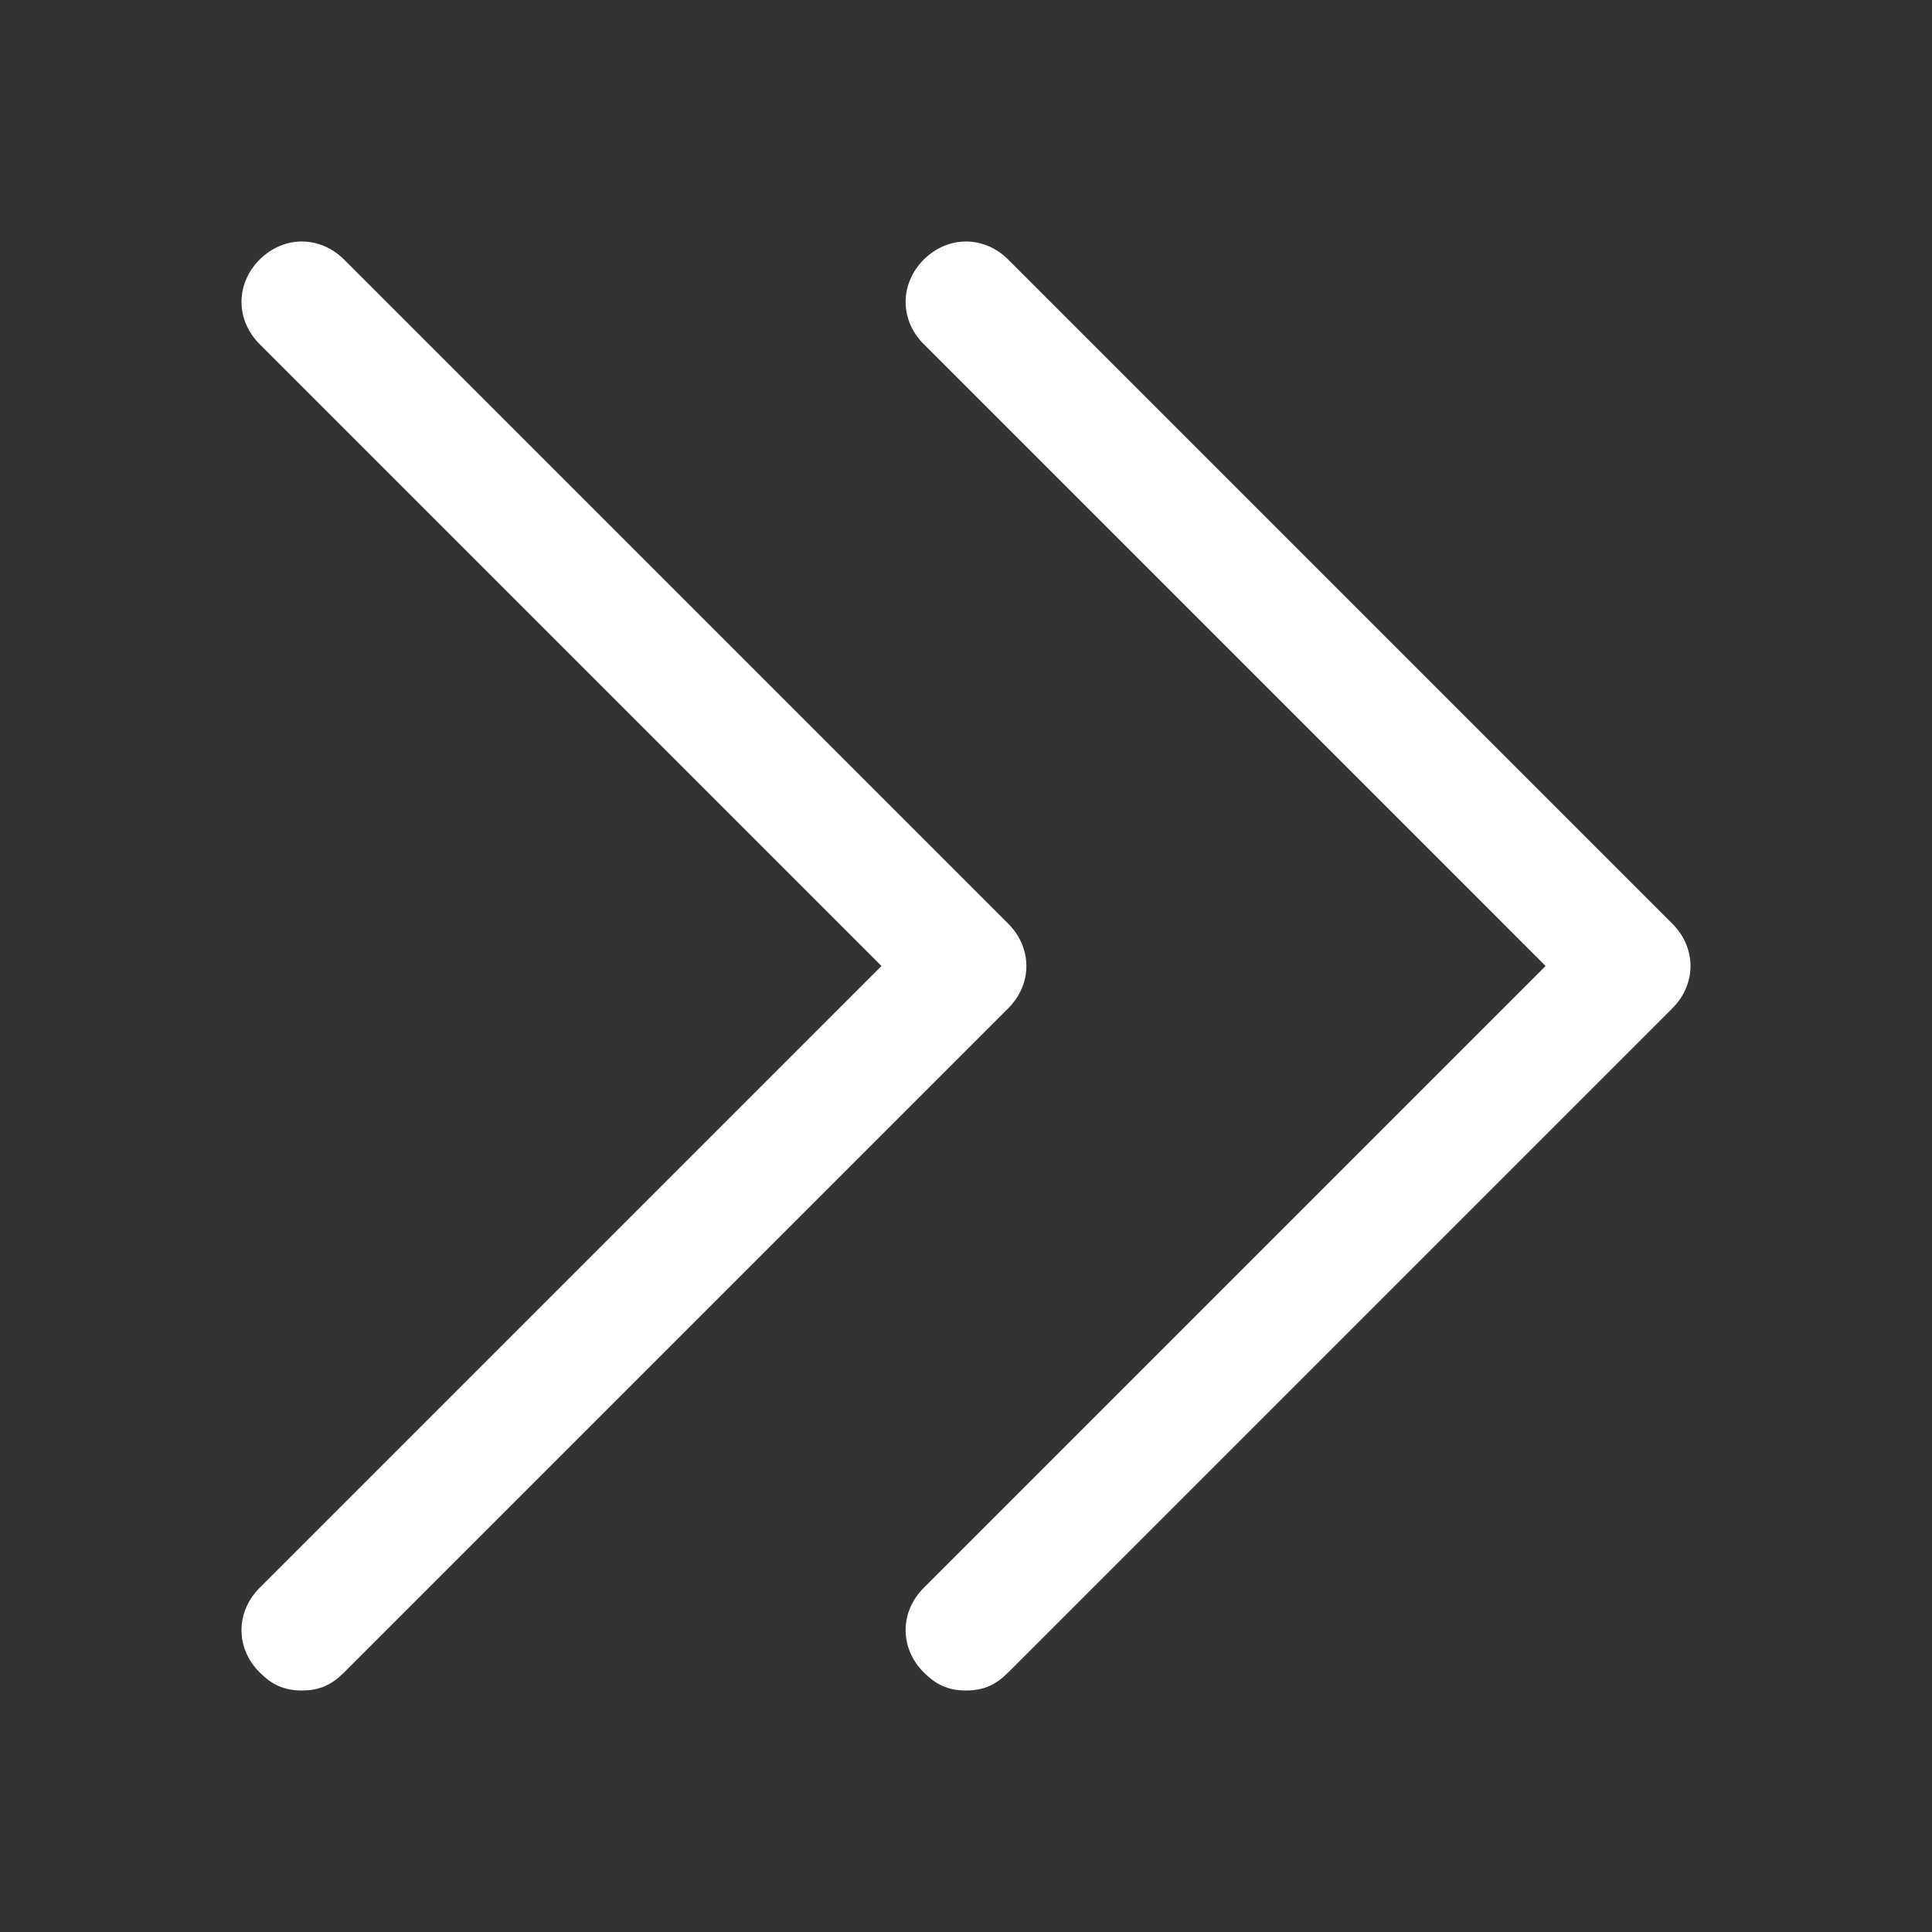 <?xml version="1.0" standalone="no"?><!DOCTYPE svg PUBLIC "-//W3C//DTD SVG 1.1//EN" "http://www.w3.org/Graphics/SVG/1.1/DTD/svg11.dtd"><svg class="icon" width="32px" height="32.00px" viewBox="0 0 1024 1024" version="1.1" xmlns="http://www.w3.org/2000/svg"><rect x="0" y="0" width="1024" height="1024" fill="#333333" stroke="none"/><path d="M160 896c-9.6 0-16-3.2-22.4-9.6-12.8-12.8-12.8-32 0-44.8L467.2 512 137.6 182.4c-12.8-12.8-12.8-32 0-44.8s32-12.8 44.8 0l352 352c12.8 12.8 12.8 32 0 44.8l-352 352c-6.4 6.4-12.8 9.6-22.4 9.6z" fill="#ffffff" /><path d="M512 896c-9.6 0-16-3.2-22.4-9.6-12.8-12.8-12.8-32 0-44.8L819.2 512 489.6 182.4c-12.8-12.8-12.8-32 0-44.8s32-12.8 44.8 0l352 352c12.8 12.8 12.8 32 0 44.8l-352 352c-6.4 6.4-12.8 9.6-22.4 9.6z" fill="#ffffff" /></svg>